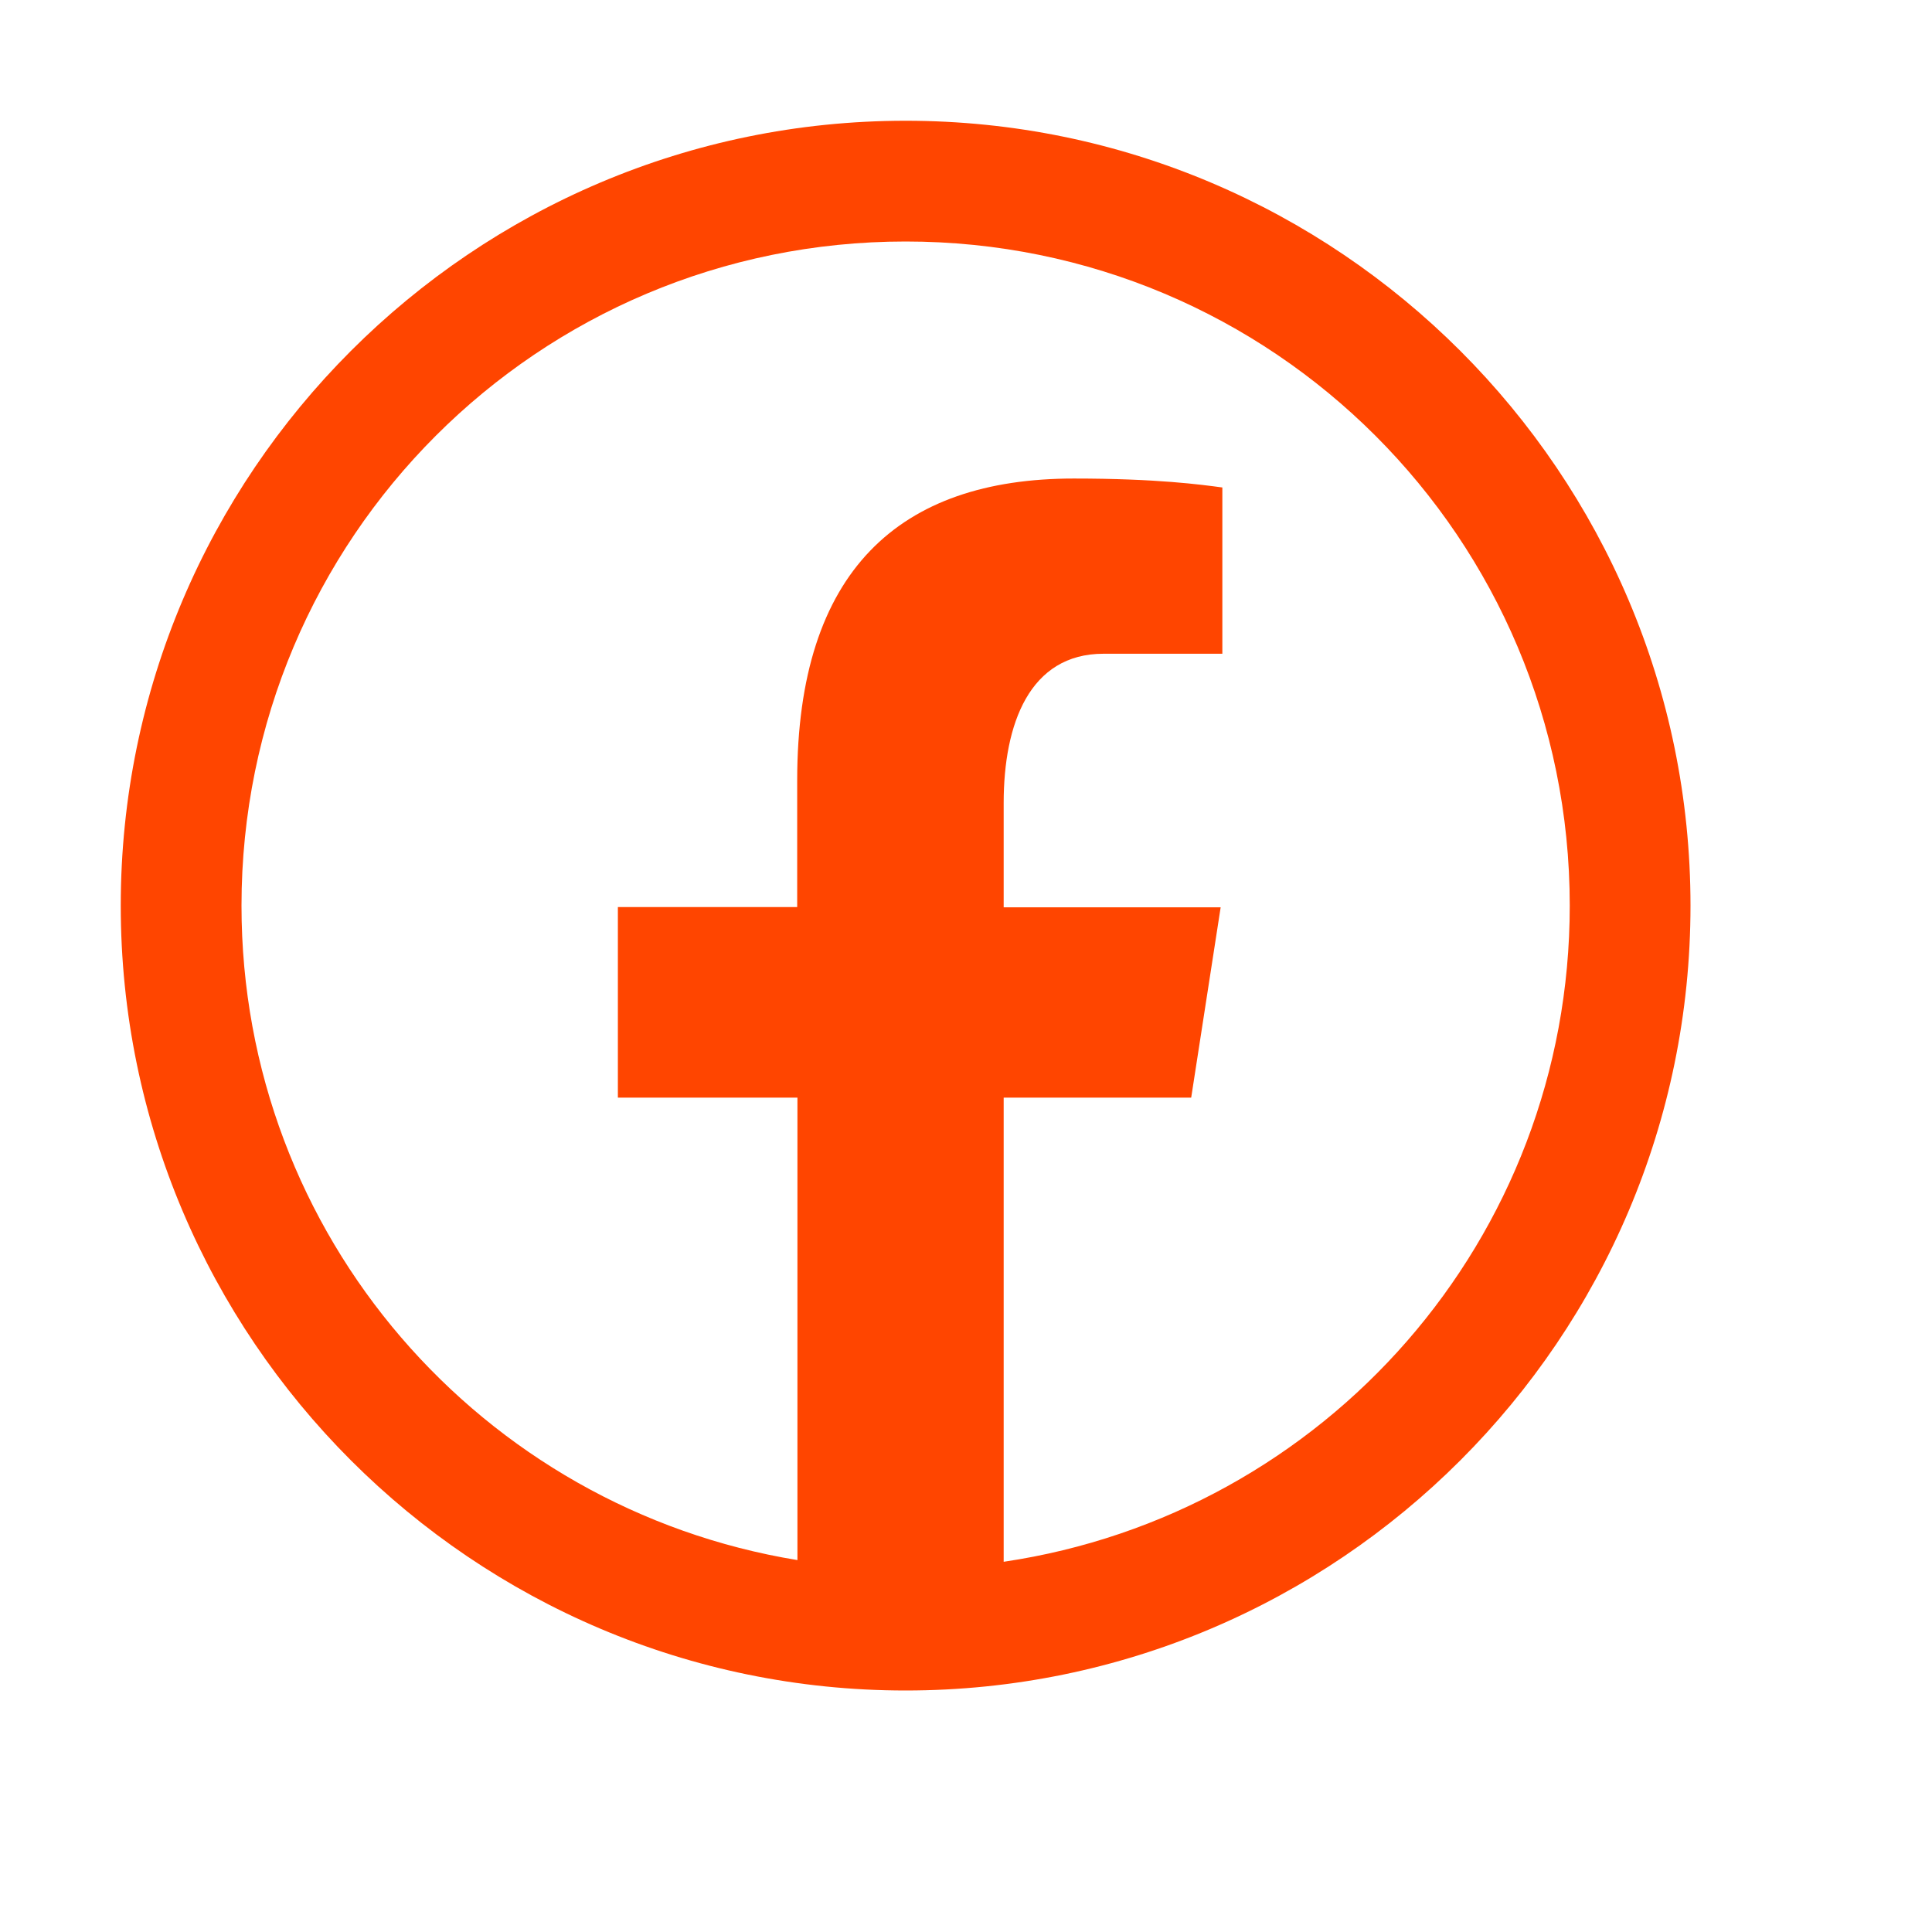 <svg fill="#FF4500" xmlns="http://www.w3.org/2000/svg"  viewBox="0 0 16 16" width="64px" height="64px"><path d="M 7.5 1 C 3.916 1 1 3.916 1 7.5 C 1 11.084 3.916 14 7.5 14 C 11.084 14 14 11.084 14 7.5 C 14 3.916 11.084 1 7.5 1 z M 7.5 2 C 10.543 2 13 4.457 13 7.5 C 13 10.266 10.968 12.541 8.312 12.934 L 8.312 9.09 L 9.865 9.09 L 10.109 7.514 L 8.312 7.514 L 8.312 6.65 C 8.312 5.995 8.526 5.414 9.139 5.414 L 10.123 5.414 L 10.123 4.037 C 9.95 4.014 9.585 3.963 8.893 3.963 C 7.449 3.963 6.602 4.726 6.602 6.463 L 6.602 7.512 L 5.117 7.512 L 5.117 9.09 L 6.604 9.09 L 6.604 12.92 C 3.99 12.492 2 10.237 2 7.5 C 2 4.457 4.457 2 7.5 2 z"/></svg>